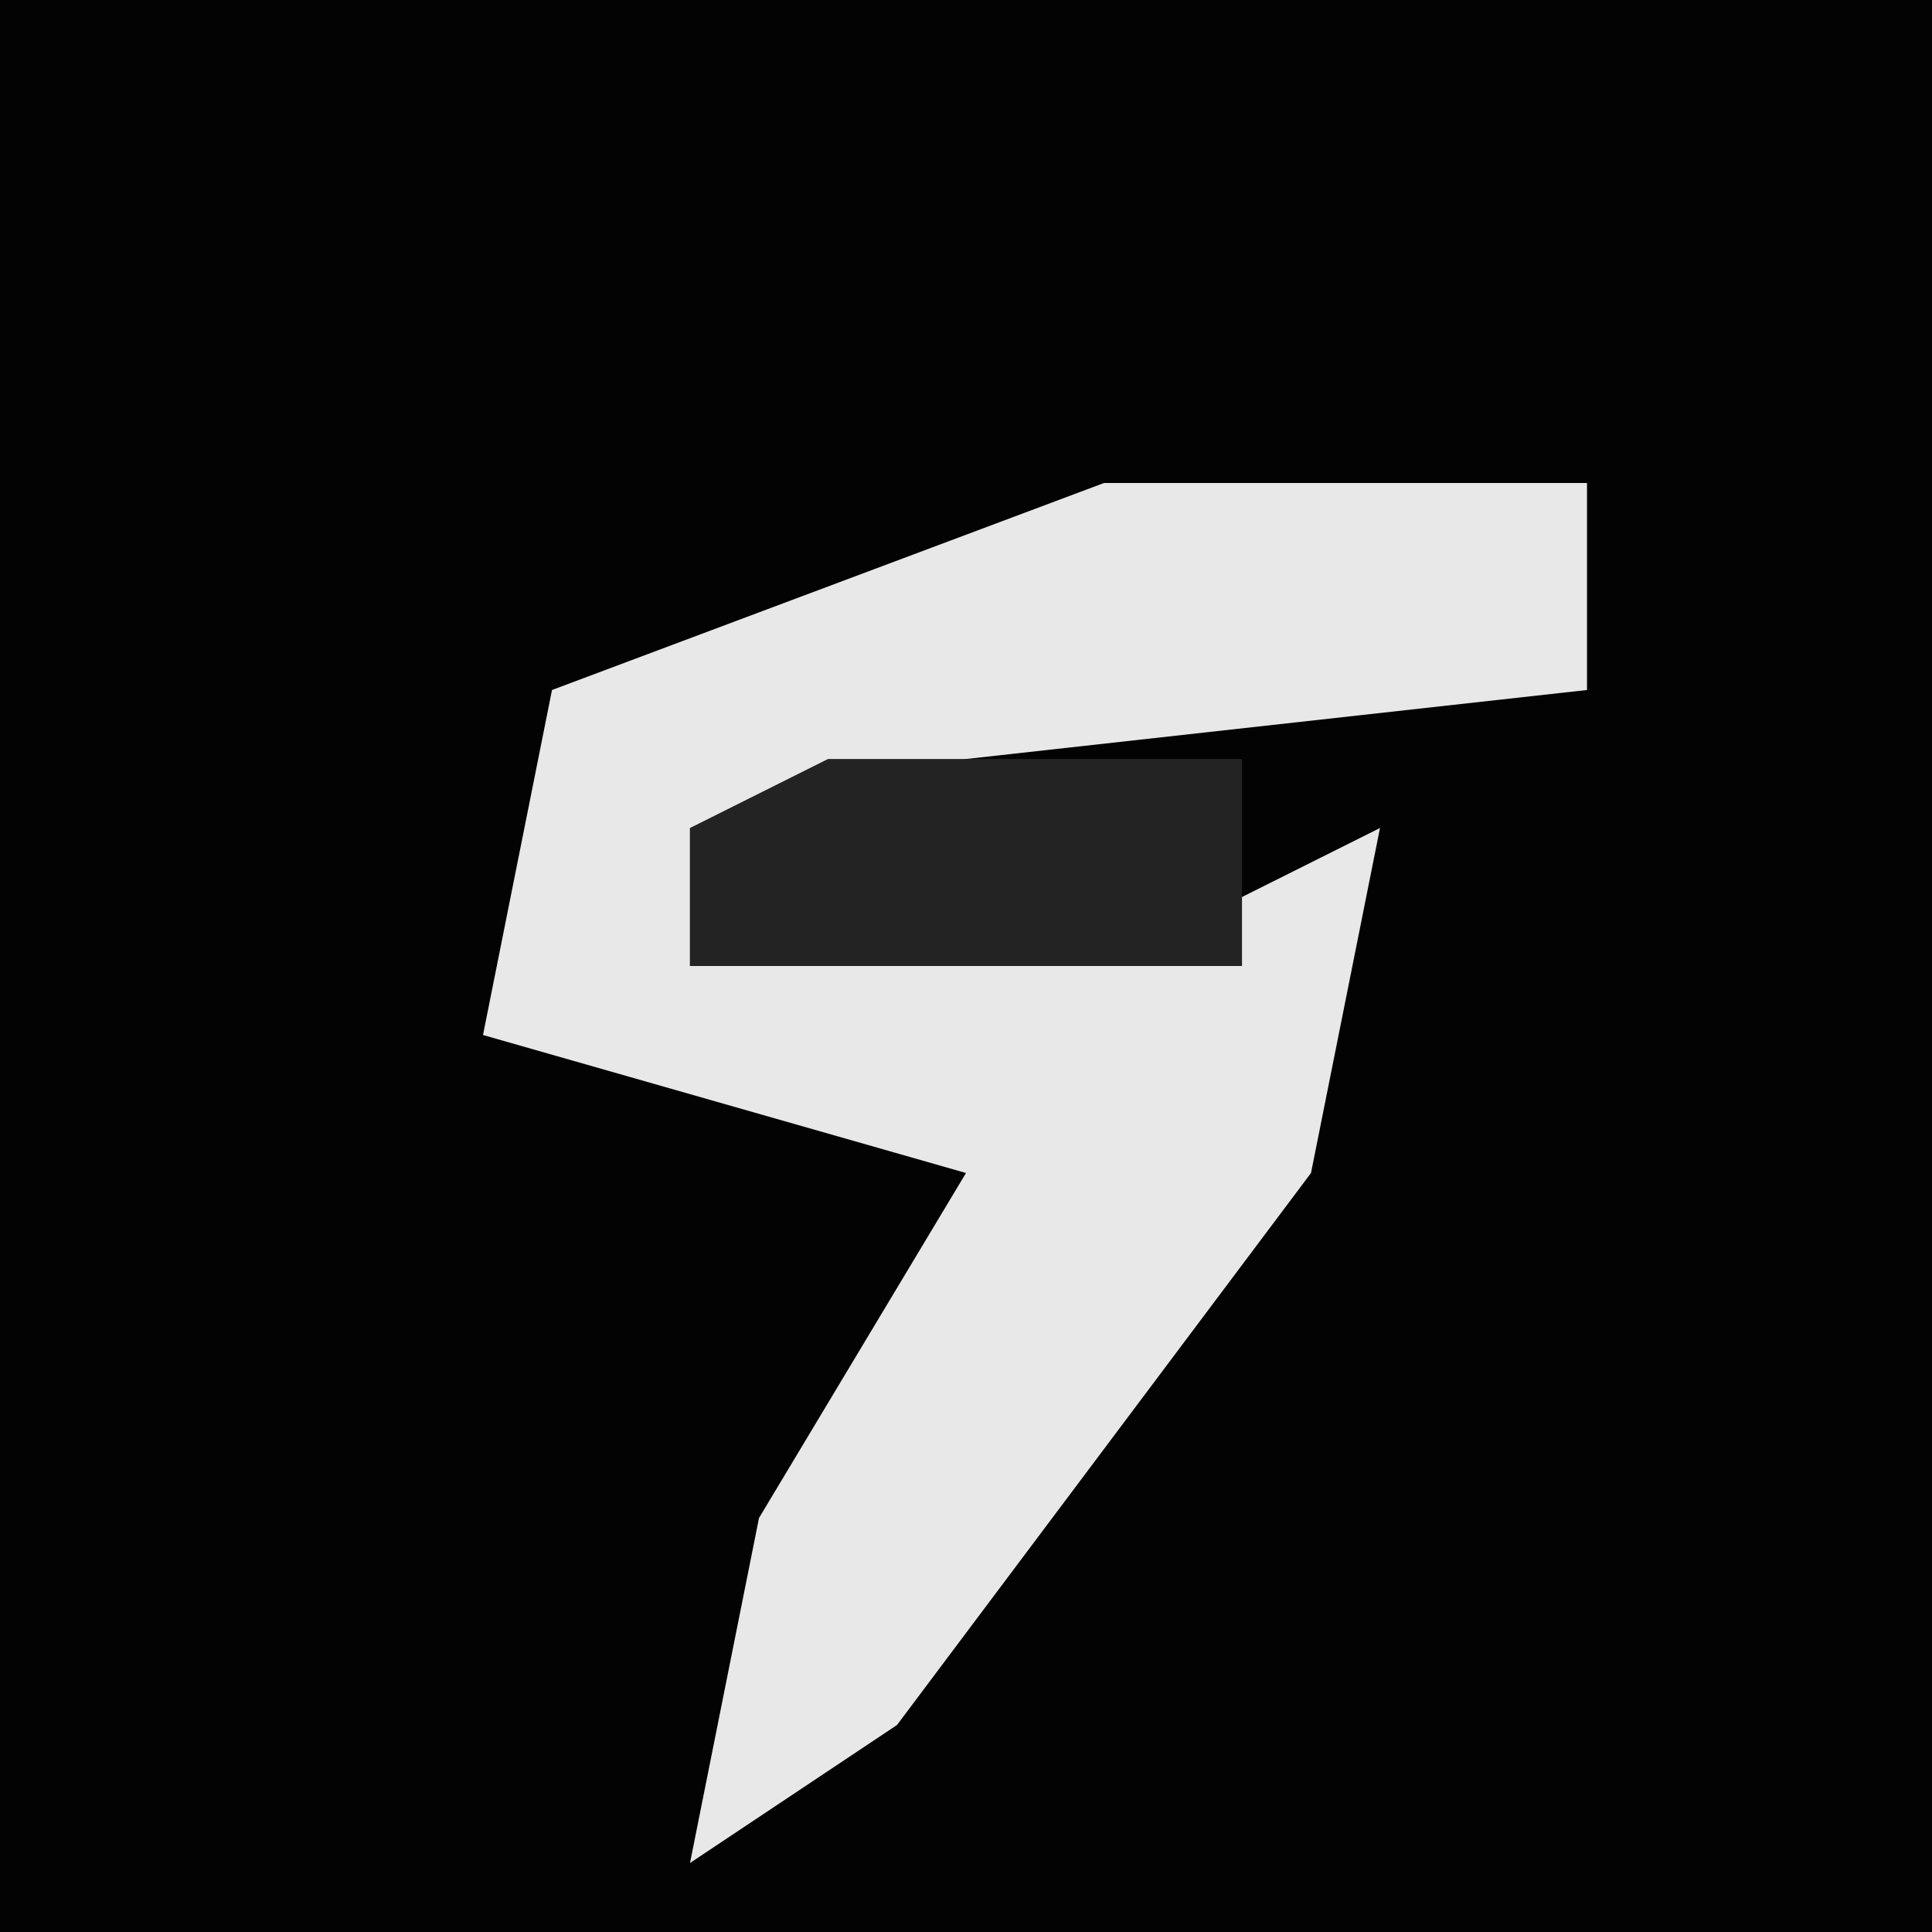 <?xml version="1.0" encoding="UTF-8"?>
<svg version="1.1" xmlns="http://www.w3.org/2000/svg" width="28" height="28">
<path d="M0,0 L28,0 L28,28 L0,28 Z " fill="#030303" transform="translate(0,0)"/>
<path d="M0,0 L7,0 L7,3 L-2,4 L-6,5 L-6,7 L2,6 L4,5 L3,10 L-3,18 L-6,20 L-5,15 L-2,10 L-9,8 L-8,3 Z " fill="#E8E8E8" transform="translate(16,7)"/>
<path d="M0,0 L6,0 L6,3 L-2,3 L-2,1 Z " fill="#232323" transform="translate(12,11)"/>
</svg>
